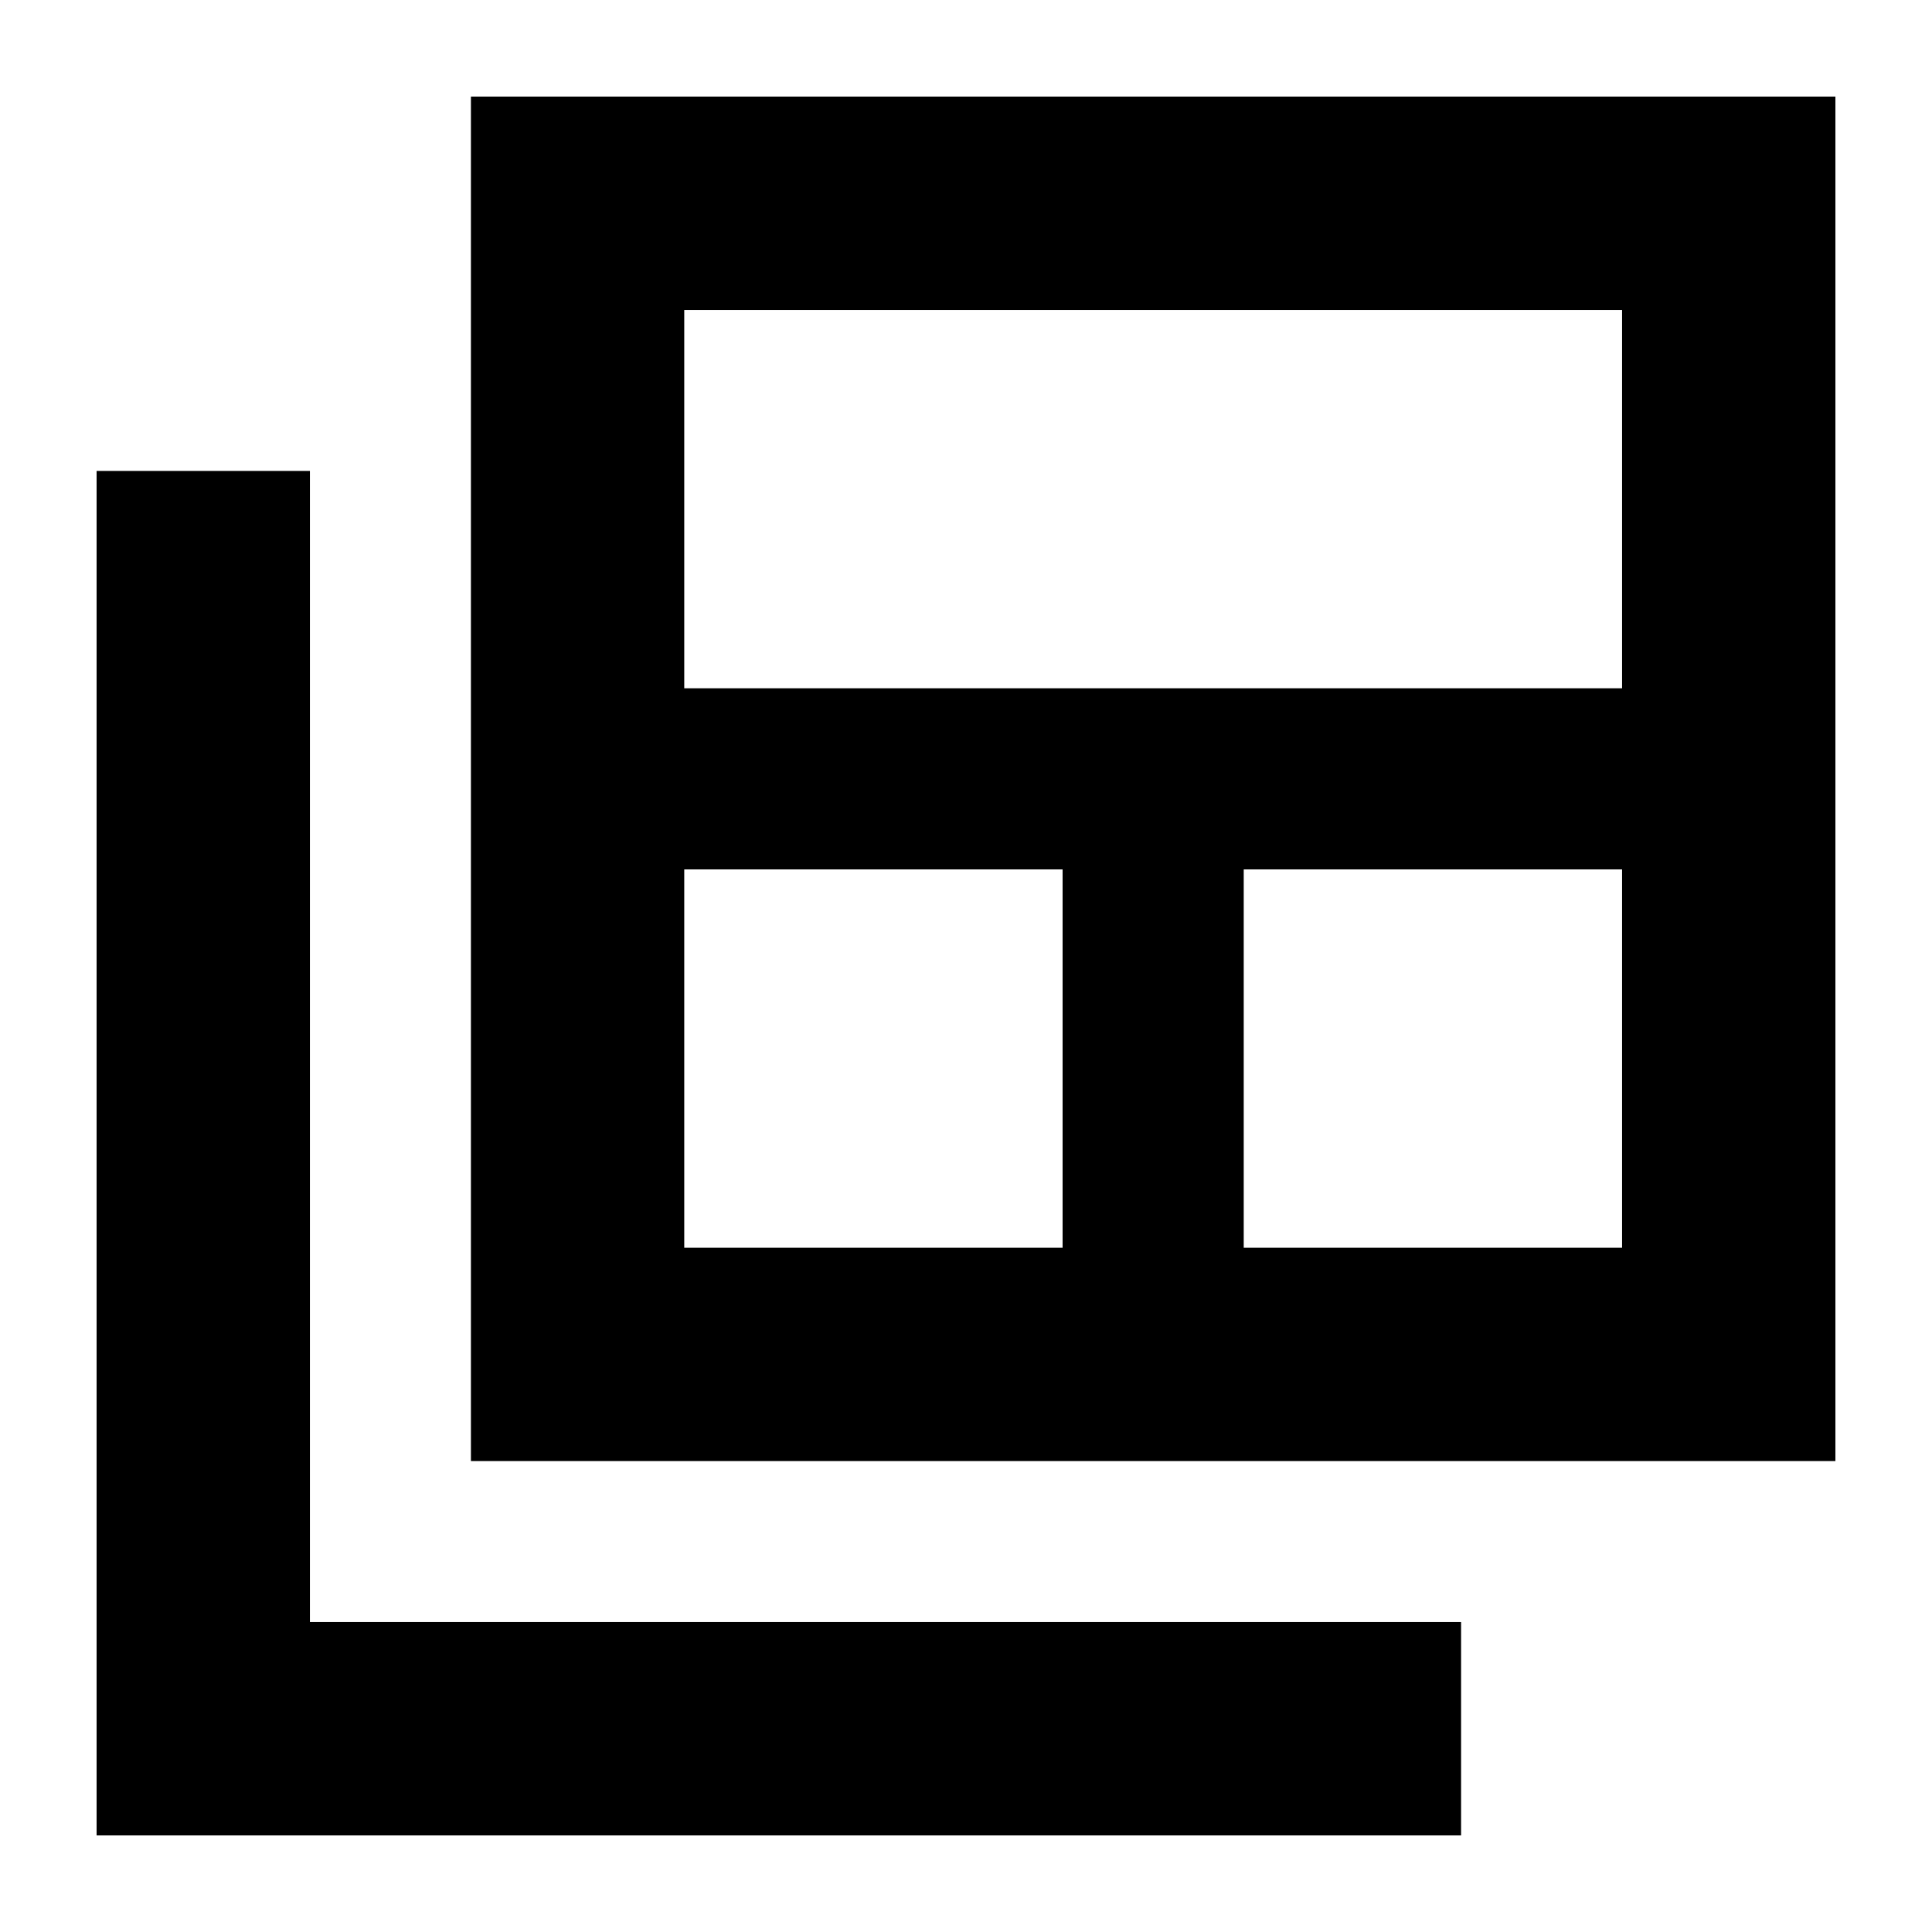 <svg xmlns="http://www.w3.org/2000/svg" height="24" width="24"><path d="M8.5 15.5H13.2V10.8H8.5ZM8.5 8.55H20.15V3.85H8.5ZM15.45 15.5H20.15V10.8H15.45ZM5.85 18.15V1.2H22.8V18.15ZM1.2 22.8V5.85H3.85V20.15H18.15V22.8Z"/></svg>